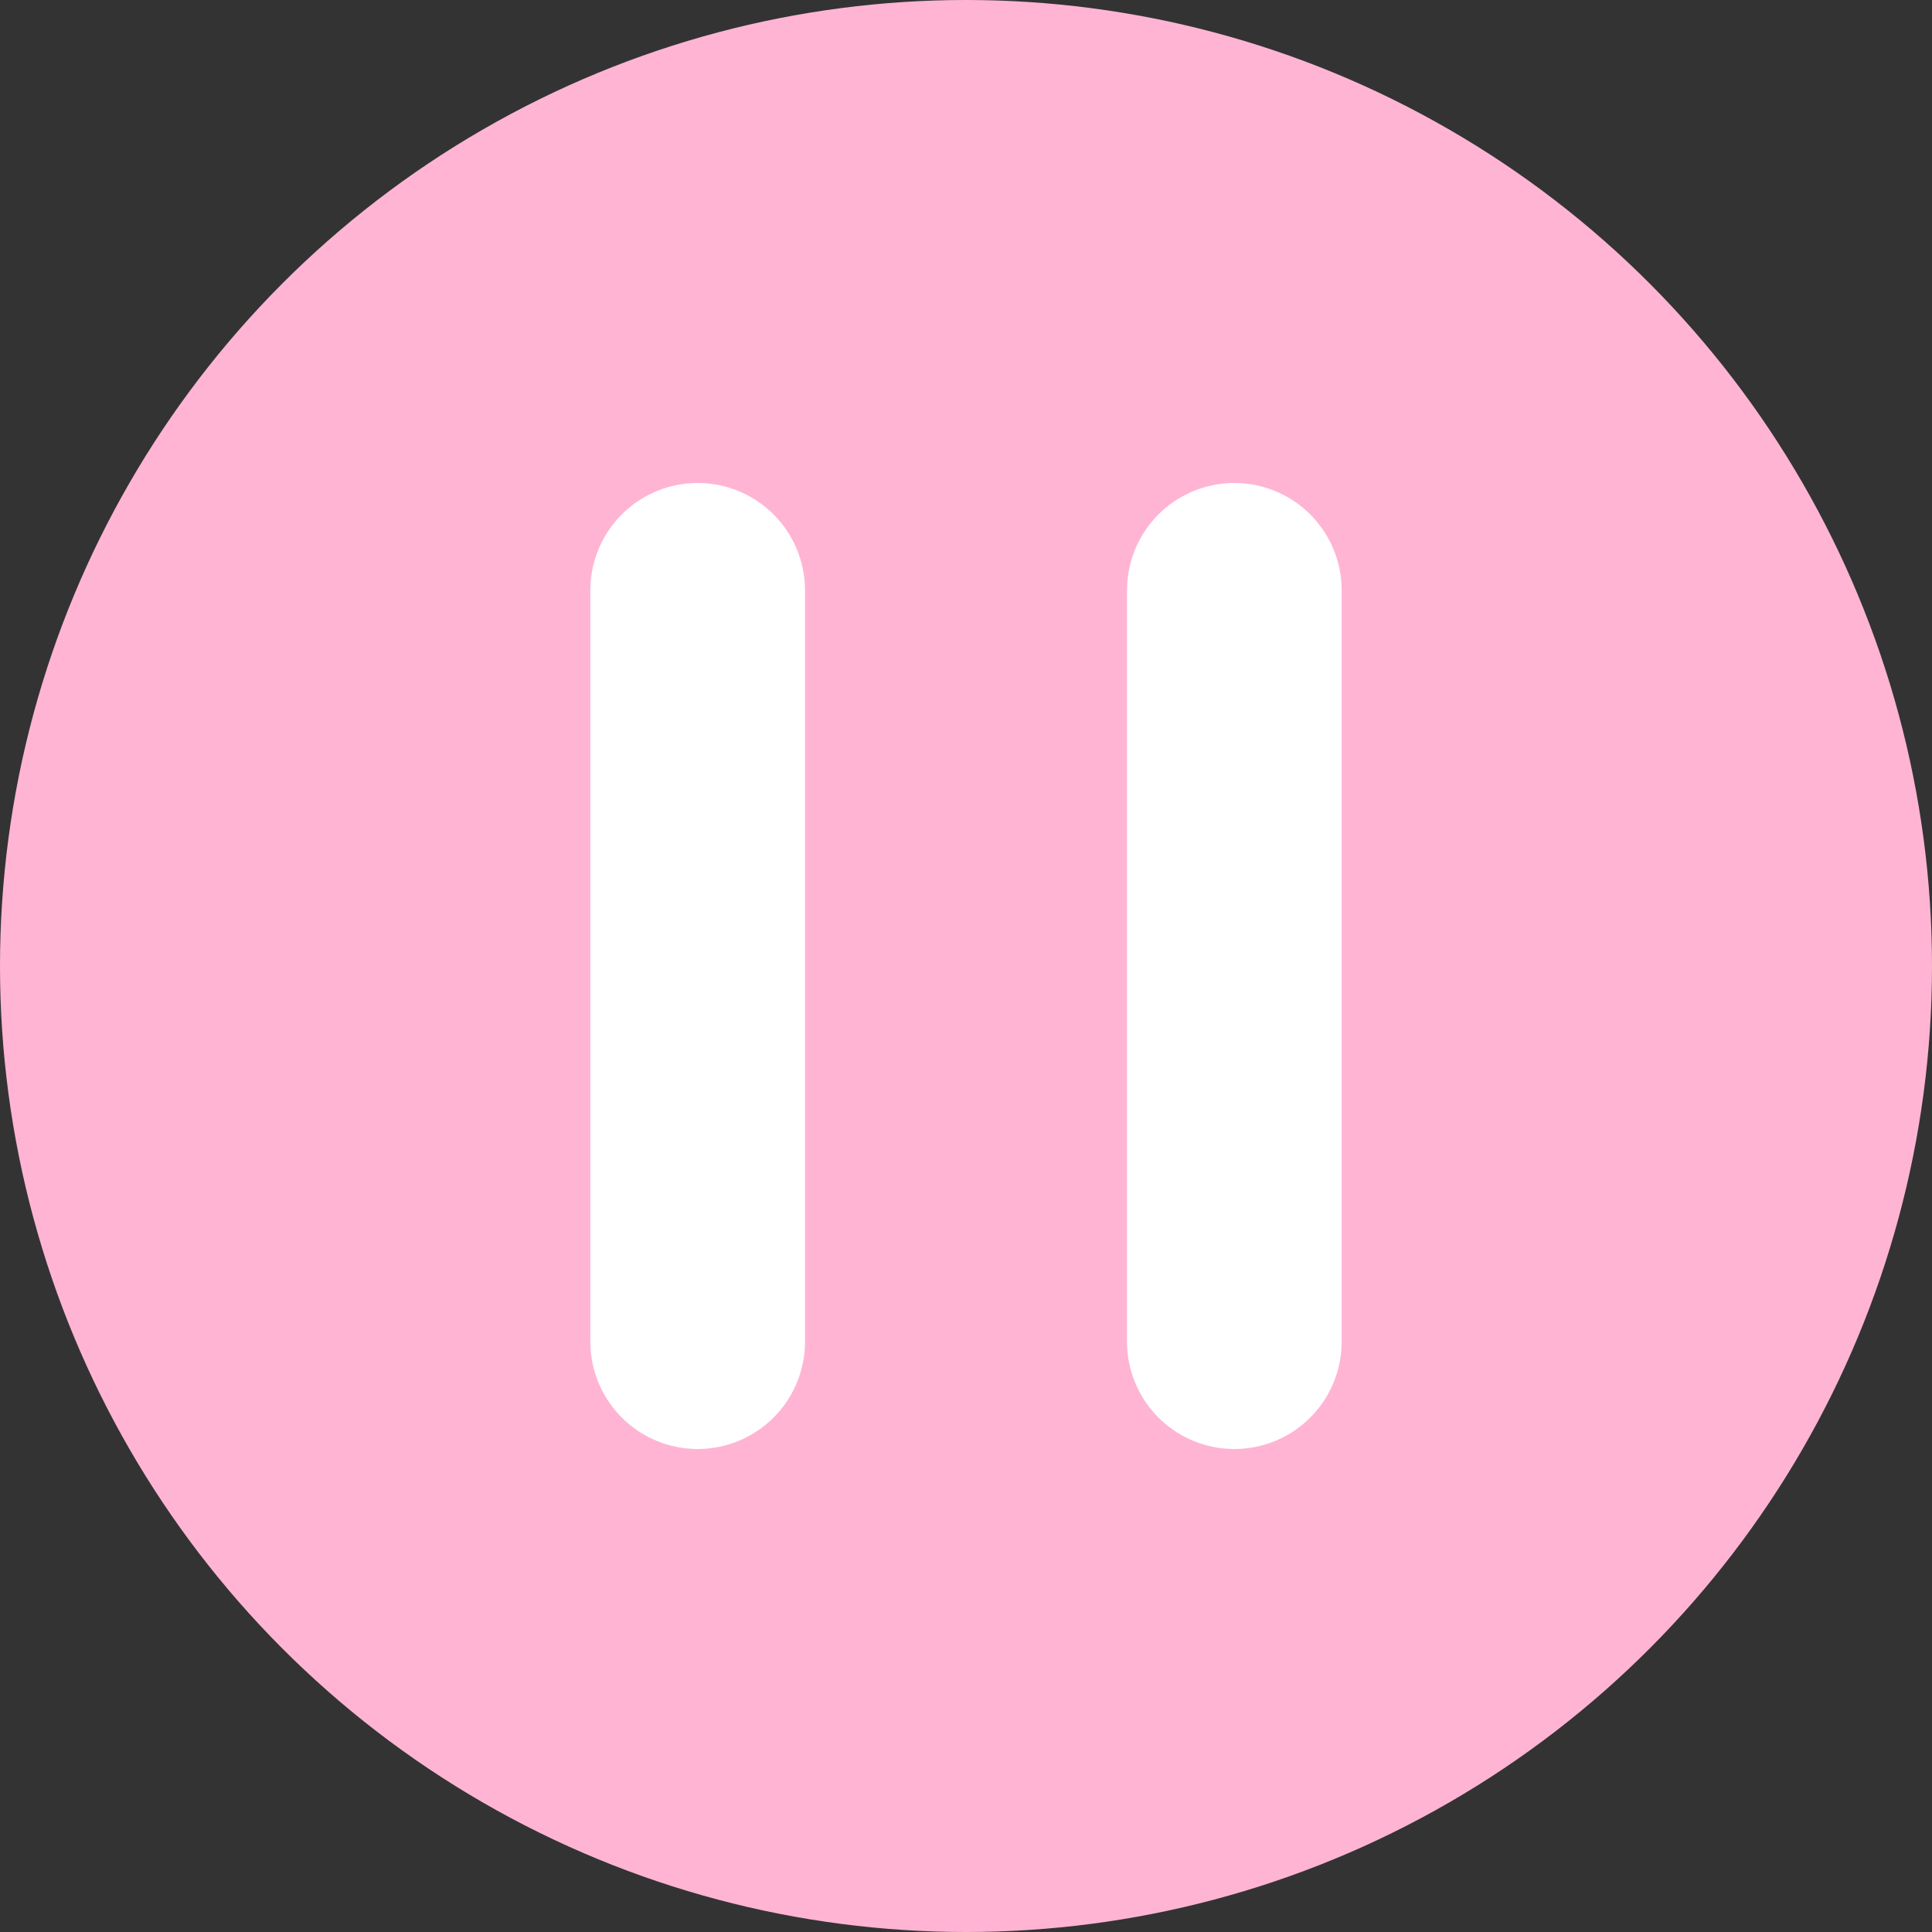 <svg width="36" height="36" viewBox="0 0 36 36" fill="none" xmlns="http://www.w3.org/2000/svg">
<rect x="0" y="0" width="36" height="36" fill="#333333" stroke="none"/>
<circle cx="18" cy="18" r="18" fill="#FFB4D4"/>
<path d="M13 11V25" stroke="white" stroke-width="4" stroke-linecap="round" stroke-linejoin="round"/>
<path d="M23 11V25" stroke="white" stroke-width="4" stroke-linecap="round" stroke-linejoin="round"/>
</svg>
